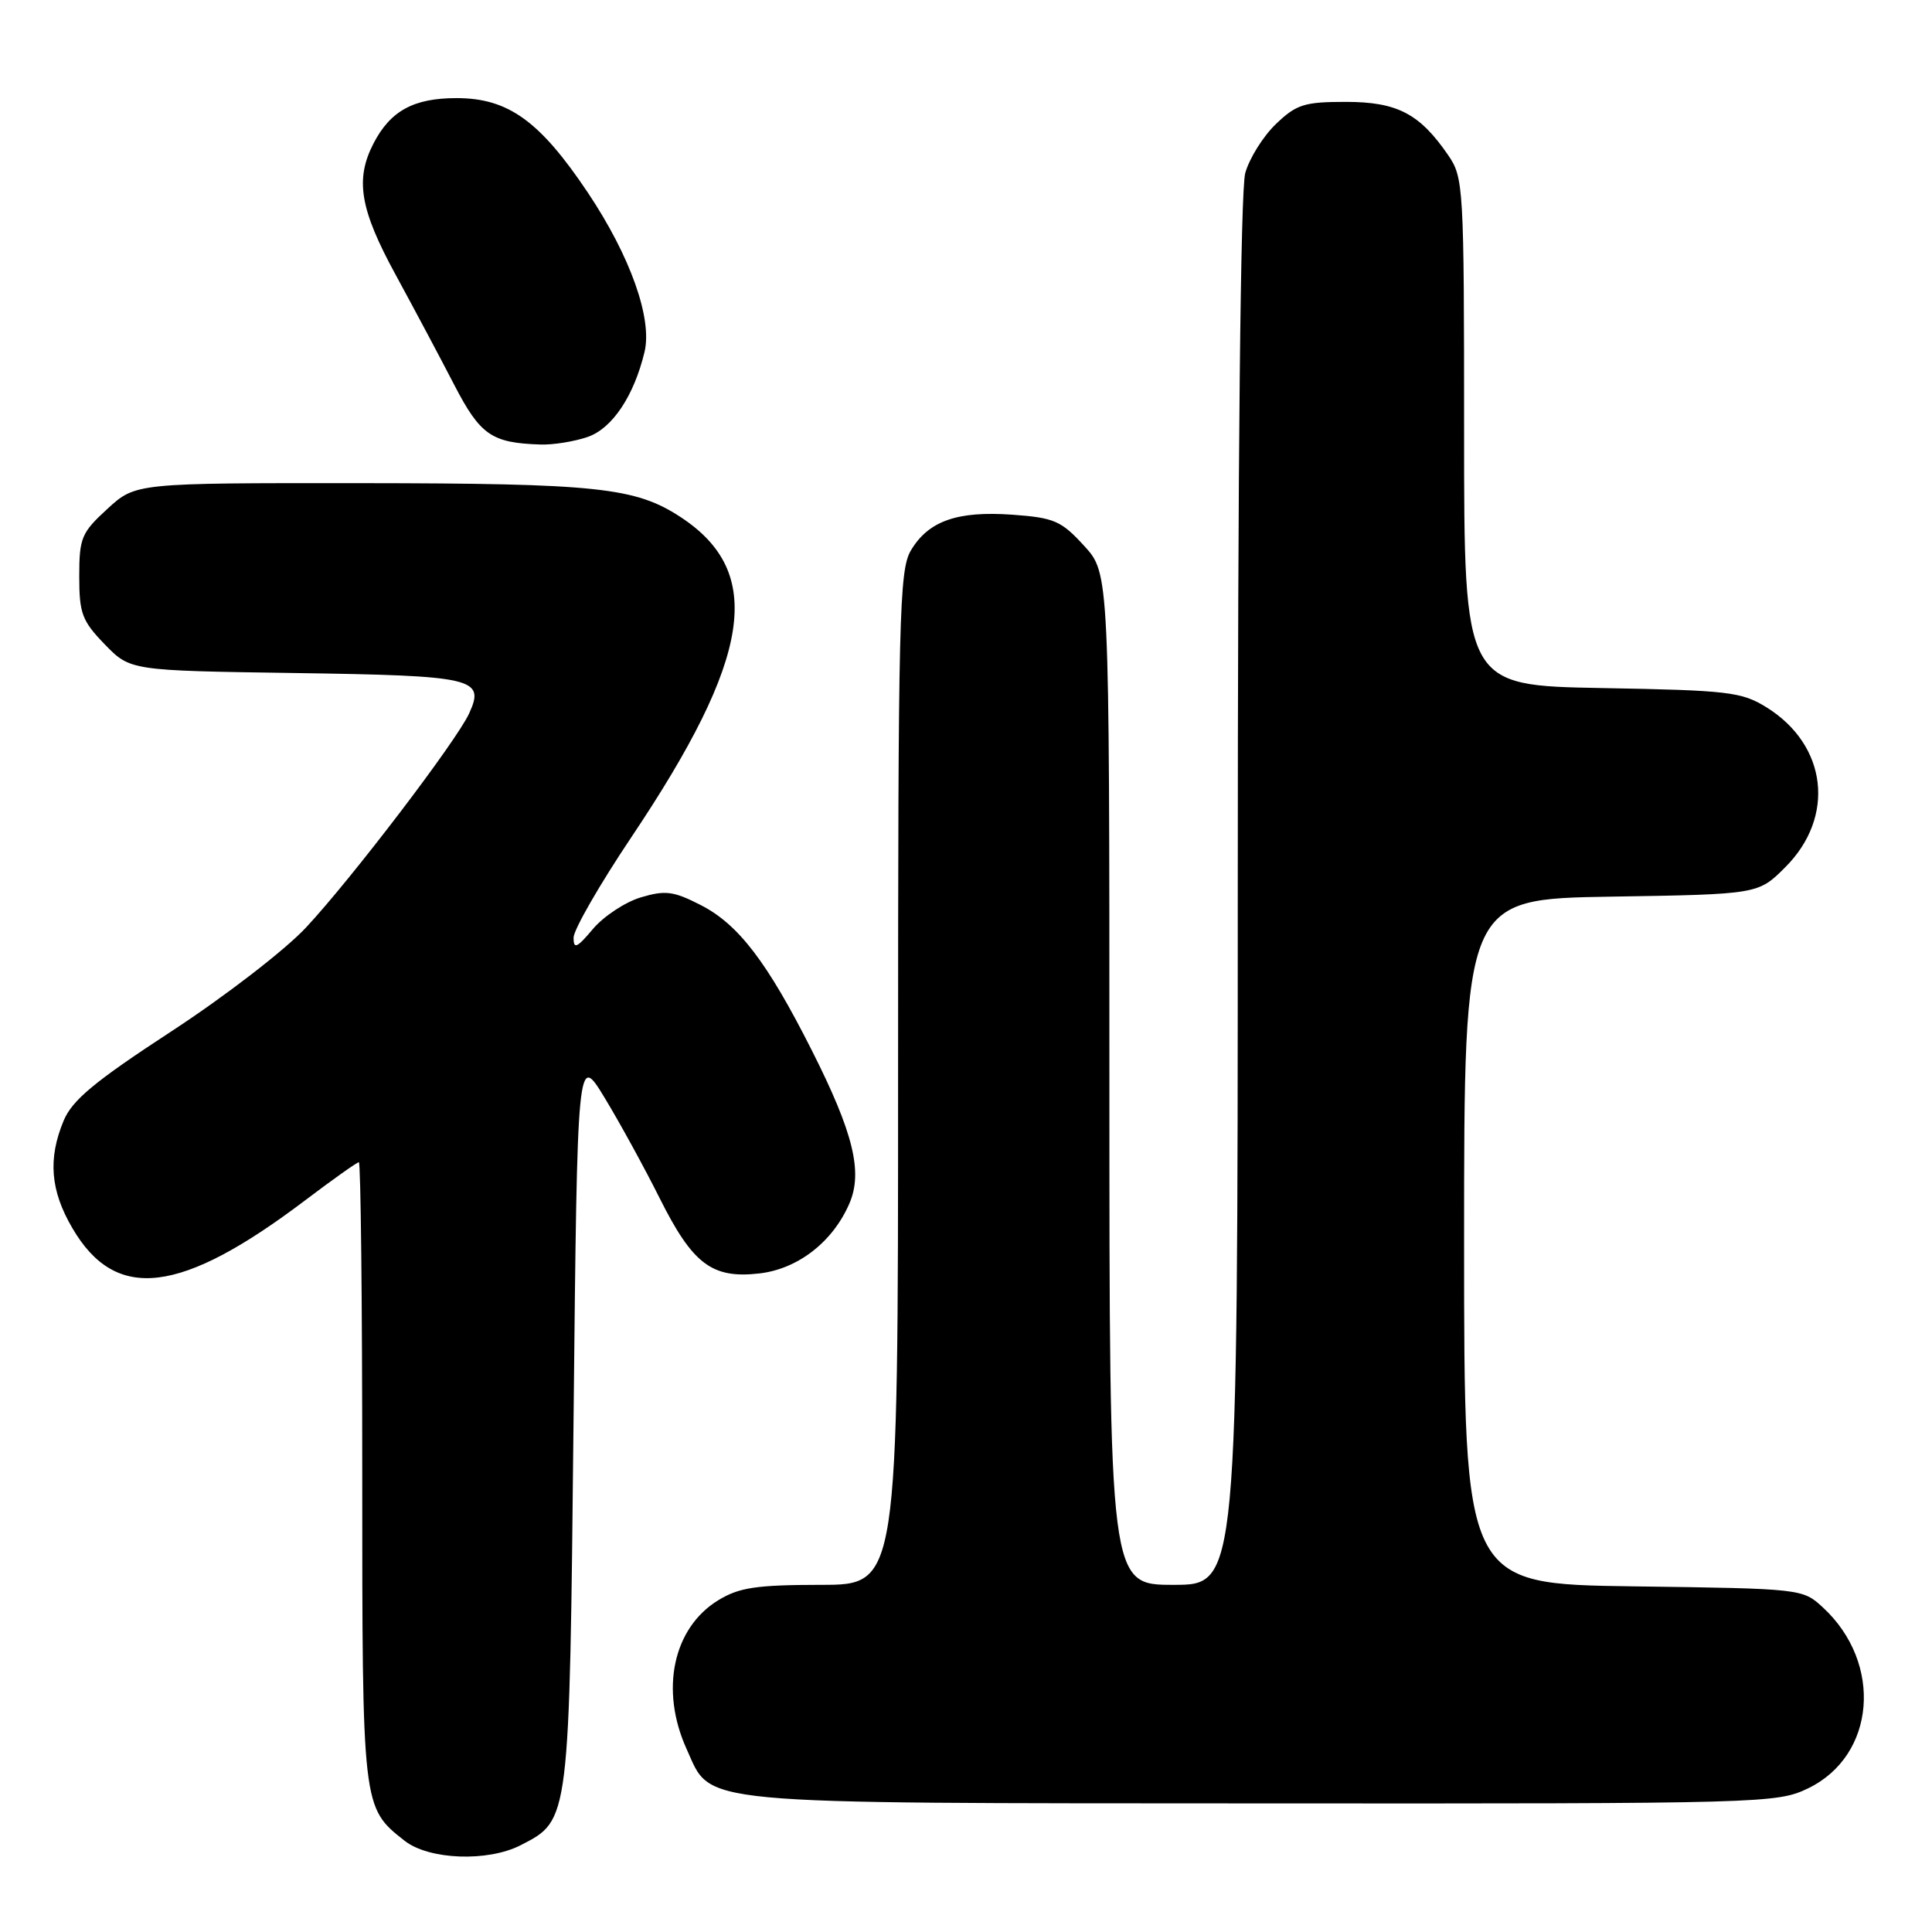 <?xml version="1.0" encoding="UTF-8" standalone="no"?>
<!DOCTYPE svg PUBLIC "-//W3C//DTD SVG 1.1//EN" "http://www.w3.org/Graphics/SVG/1.1/DTD/svg11.dtd" >
<svg xmlns="http://www.w3.org/2000/svg" xmlns:xlink="http://www.w3.org/1999/xlink" version="1.1" viewBox="0 0 256 256">
 <g >
 <path fill="currentColor"
d=" M 69.03 244.48 C 75.50 241.14 75.45 241.54 76.00 188.00 C 76.50 139.50 76.50 139.50 80.14 145.50 C 82.14 148.80 85.40 154.75 87.39 158.73 C 91.78 167.51 94.33 169.45 100.60 168.74 C 105.72 168.16 110.37 164.55 112.56 159.44 C 114.35 155.27 113.07 150.08 107.58 139.20 C 101.67 127.48 97.84 122.47 92.84 119.92 C 89.23 118.07 88.15 117.94 84.90 118.91 C 82.84 119.53 79.99 121.41 78.57 123.09 C 76.45 125.61 76.00 125.82 76.00 124.25 C 76.00 123.21 79.45 117.21 83.66 110.93 C 99.63 87.10 101.36 75.87 90.22 68.54 C 84.20 64.58 79.18 64.05 47.74 64.02 C 17.97 64.00 17.97 64.00 14.24 67.42 C 10.79 70.58 10.50 71.27 10.50 76.37 C 10.50 81.29 10.87 82.27 13.88 85.38 C 17.26 88.86 17.26 88.86 39.08 89.18 C 62.87 89.53 64.30 89.86 62.17 94.52 C 60.52 98.15 46.59 116.43 40.55 122.90 C 37.75 125.90 29.78 132.04 22.69 136.67 C 12.54 143.30 9.59 145.75 8.44 148.48 C 6.33 153.54 6.67 157.76 9.60 162.75 C 15.35 172.58 23.93 171.54 40.46 159.03 C 44.12 156.26 47.31 154.00 47.55 154.00 C 47.80 154.00 48.00 172.47 48.00 195.05 C 48.00 239.61 47.99 239.48 53.61 243.91 C 56.85 246.45 64.66 246.74 69.03 244.48 Z  M 239.59 236.96 C 248.54 232.63 249.54 220.38 241.55 213.00 C 238.85 210.51 238.76 210.50 216.42 210.20 C 194.00 209.89 194.00 209.89 194.00 164.51 C 194.00 119.12 194.00 119.12 213.49 118.81 C 232.97 118.50 232.97 118.50 236.56 114.91 C 243.24 108.23 242.12 98.73 234.08 93.73 C 230.78 91.68 229.06 91.47 212.25 91.17 C 194.00 90.84 194.00 90.84 194.00 57.23 C 194.00 24.70 193.93 23.53 191.89 20.56 C 188.11 15.05 185.13 13.50 178.32 13.50 C 172.83 13.50 171.78 13.83 169.06 16.44 C 167.37 18.06 165.54 20.99 165.00 22.94 C 164.38 25.17 164.01 60.90 164.01 118.25 C 164.00 210.00 164.00 210.00 155.50 210.00 C 147.00 210.00 147.00 210.00 147.00 142.99 C 147.00 75.97 147.00 75.97 143.64 72.31 C 140.62 69.01 139.69 68.60 134.14 68.20 C 126.84 67.68 123.01 69.03 120.69 72.95 C 119.15 75.56 119.00 81.70 119.00 142.90 C 119.00 210.00 119.00 210.00 108.75 210.00 C 100.23 210.01 97.94 210.35 95.19 212.03 C 89.18 215.69 87.42 223.93 90.99 231.78 C 94.37 239.23 91.02 238.92 167.43 238.96 C 233.86 239.00 235.46 238.95 239.59 236.96 Z  M 77.89 57.89 C 81.13 56.76 84.00 52.47 85.40 46.65 C 86.47 42.23 83.52 33.95 77.91 25.55 C 71.53 16.02 67.34 13.00 60.49 13.00 C 54.81 13.00 51.73 14.68 49.49 19.01 C 47.03 23.78 47.69 27.73 52.42 36.40 C 54.84 40.85 58.34 47.41 60.17 50.96 C 63.64 57.66 65.13 58.69 71.60 58.90 C 73.31 58.96 76.13 58.50 77.89 57.89 Z "/>
</g>
</svg>